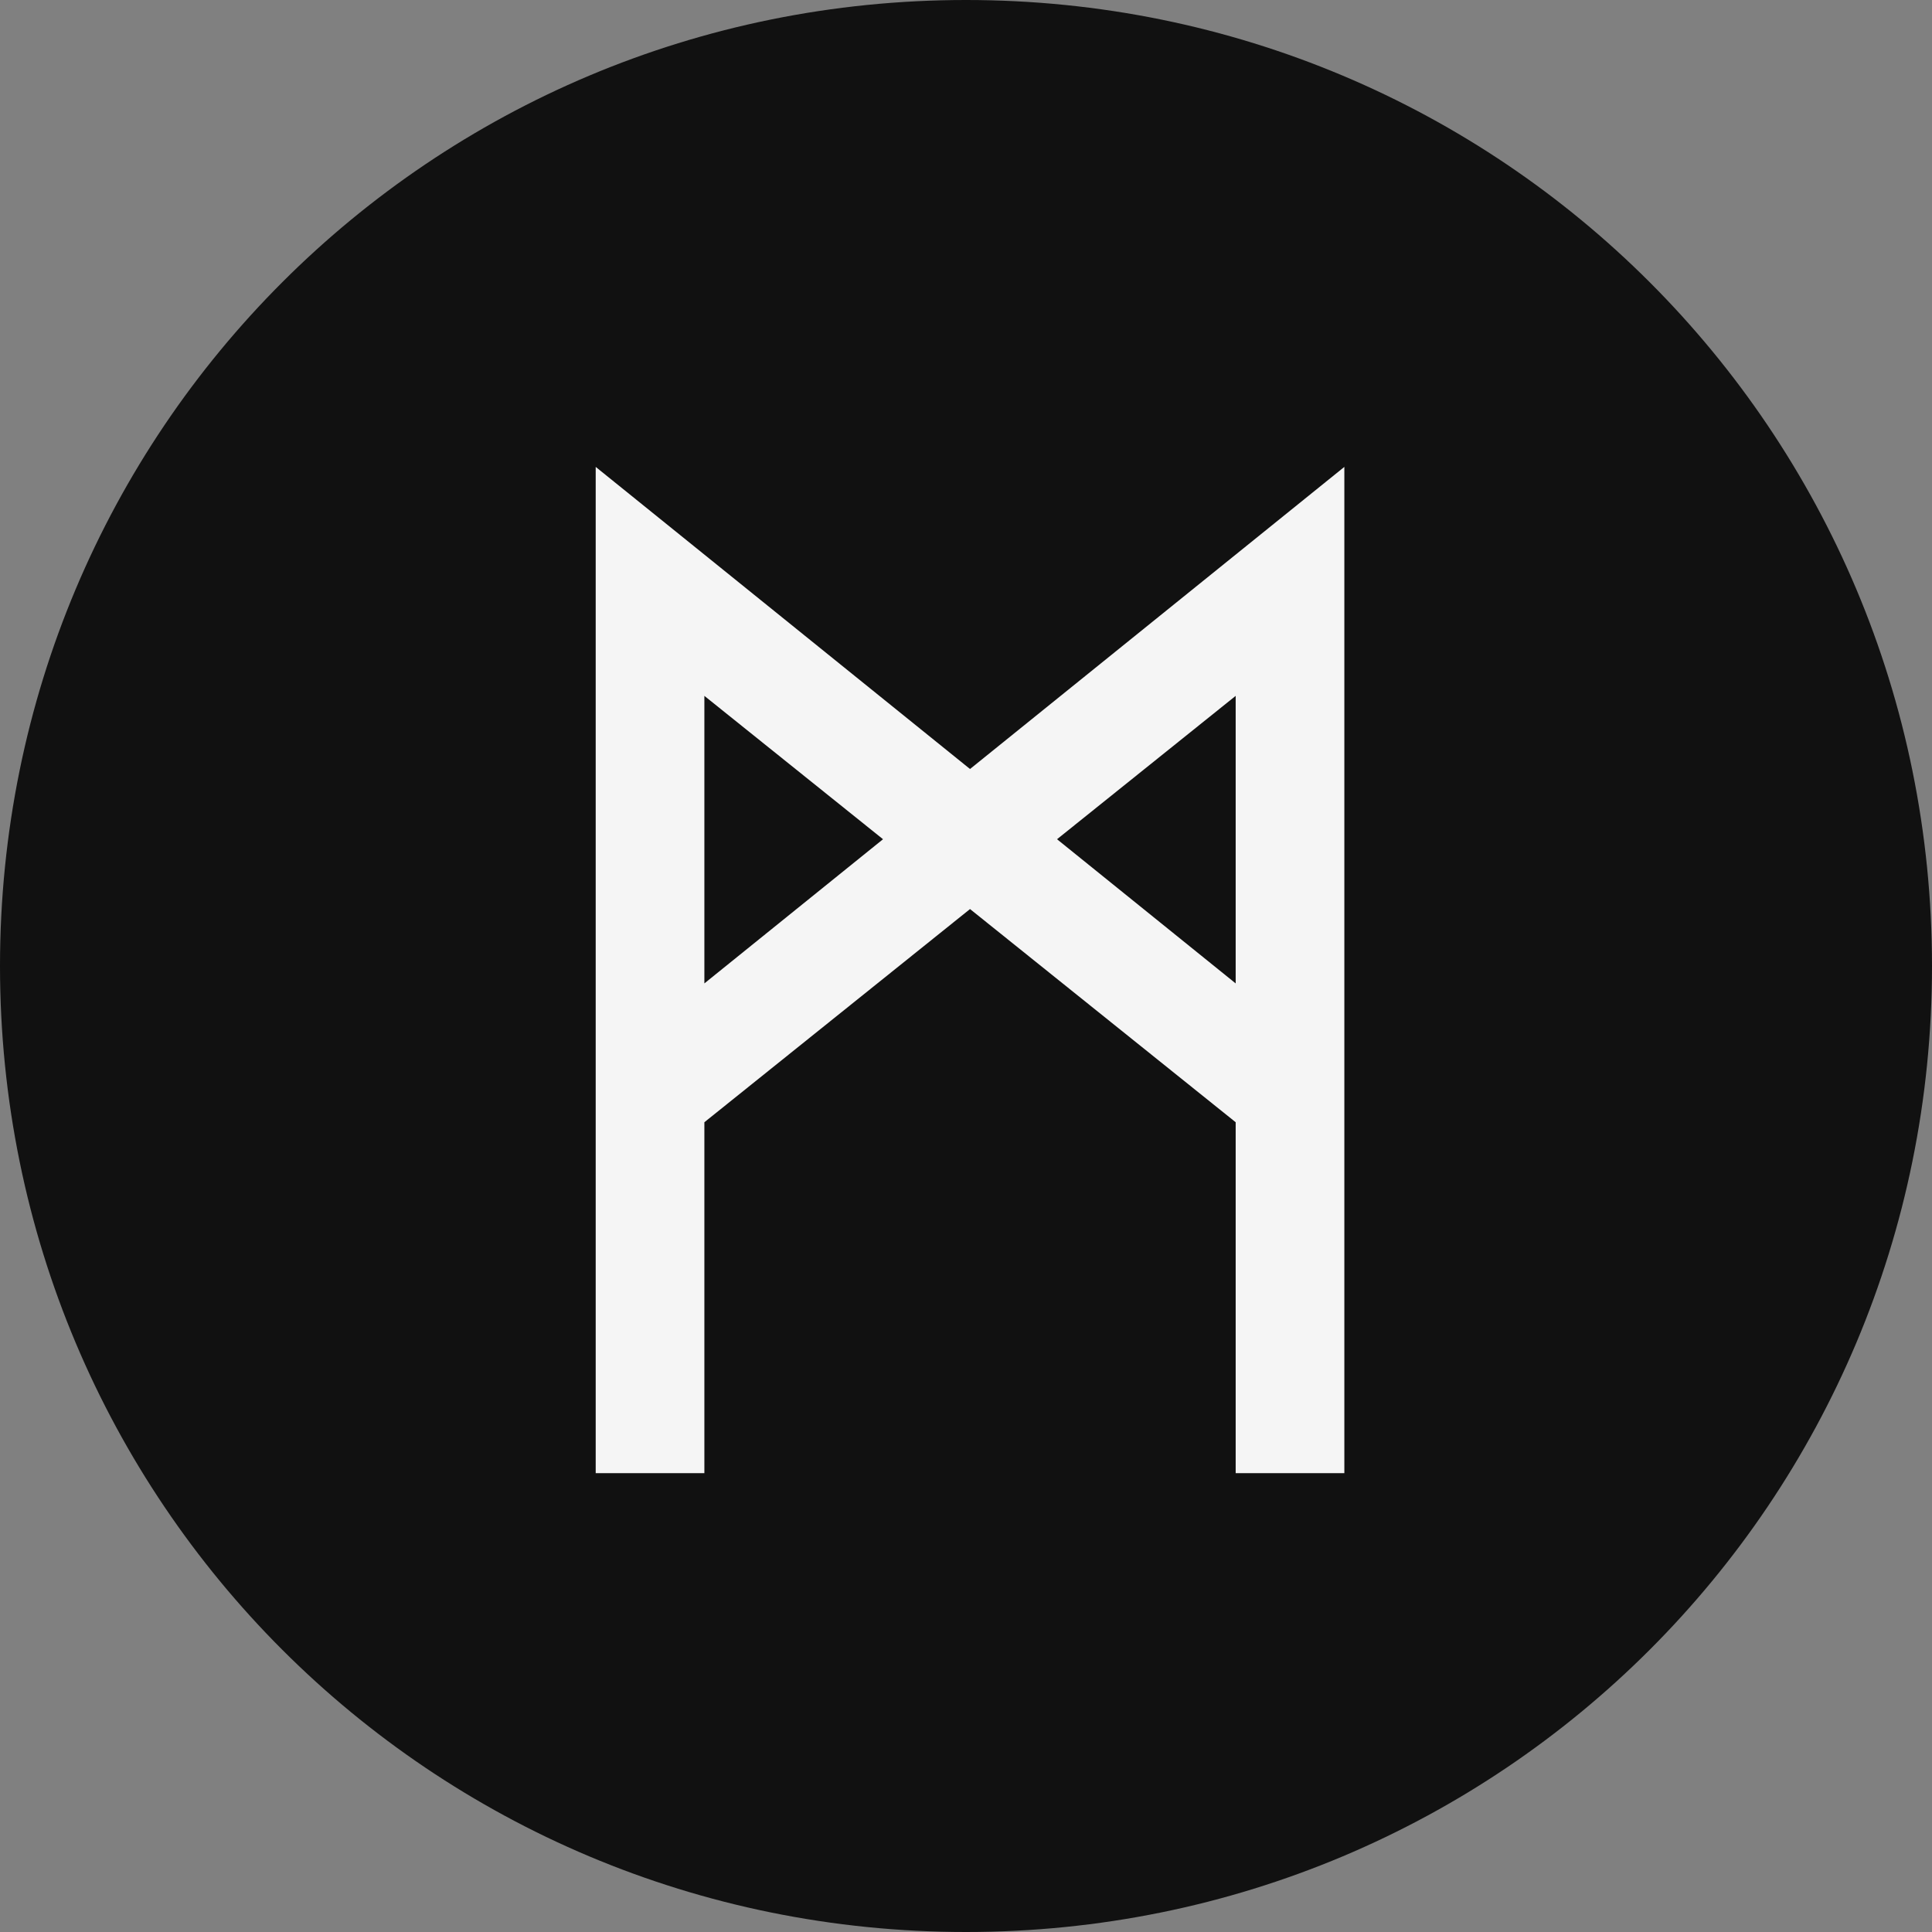 <svg width="240" height="240" viewBox="0 0 240 240" fill="none" xmlns="http://www.w3.org/2000/svg">
<rect x="0" y="0" width="240" height="240" fill="#808080" stroke="none"/>
<g clip-path="url(#clip0_3965_21025)">
<path d="M120 240C186.5 240 240 186.5 240 120C240 53.5 186.5 0 120 0C53.5 0 0 53.5 0 120C0 186.5 53.5 240 120 240Z" fill="#111111"/>
<path fill-rule="evenodd" clip-rule="evenodd" d="M74 183V58L120.5 95.529L167 58V183H153.5V139.409L120.5 112.926L87.5 139.409V183H74ZM87.5 122.163L109.692 104.252L87.5 86.443V122.163ZM131.308 104.252L153.5 122.163V86.443L131.308 104.252Z" fill="#F5F5F5"/>
</g>
<defs>
<clipPath id="clip0_3965_21025">
<rect width="240" height="240" fill="white"/>
</clipPath>
</defs>
</svg>
